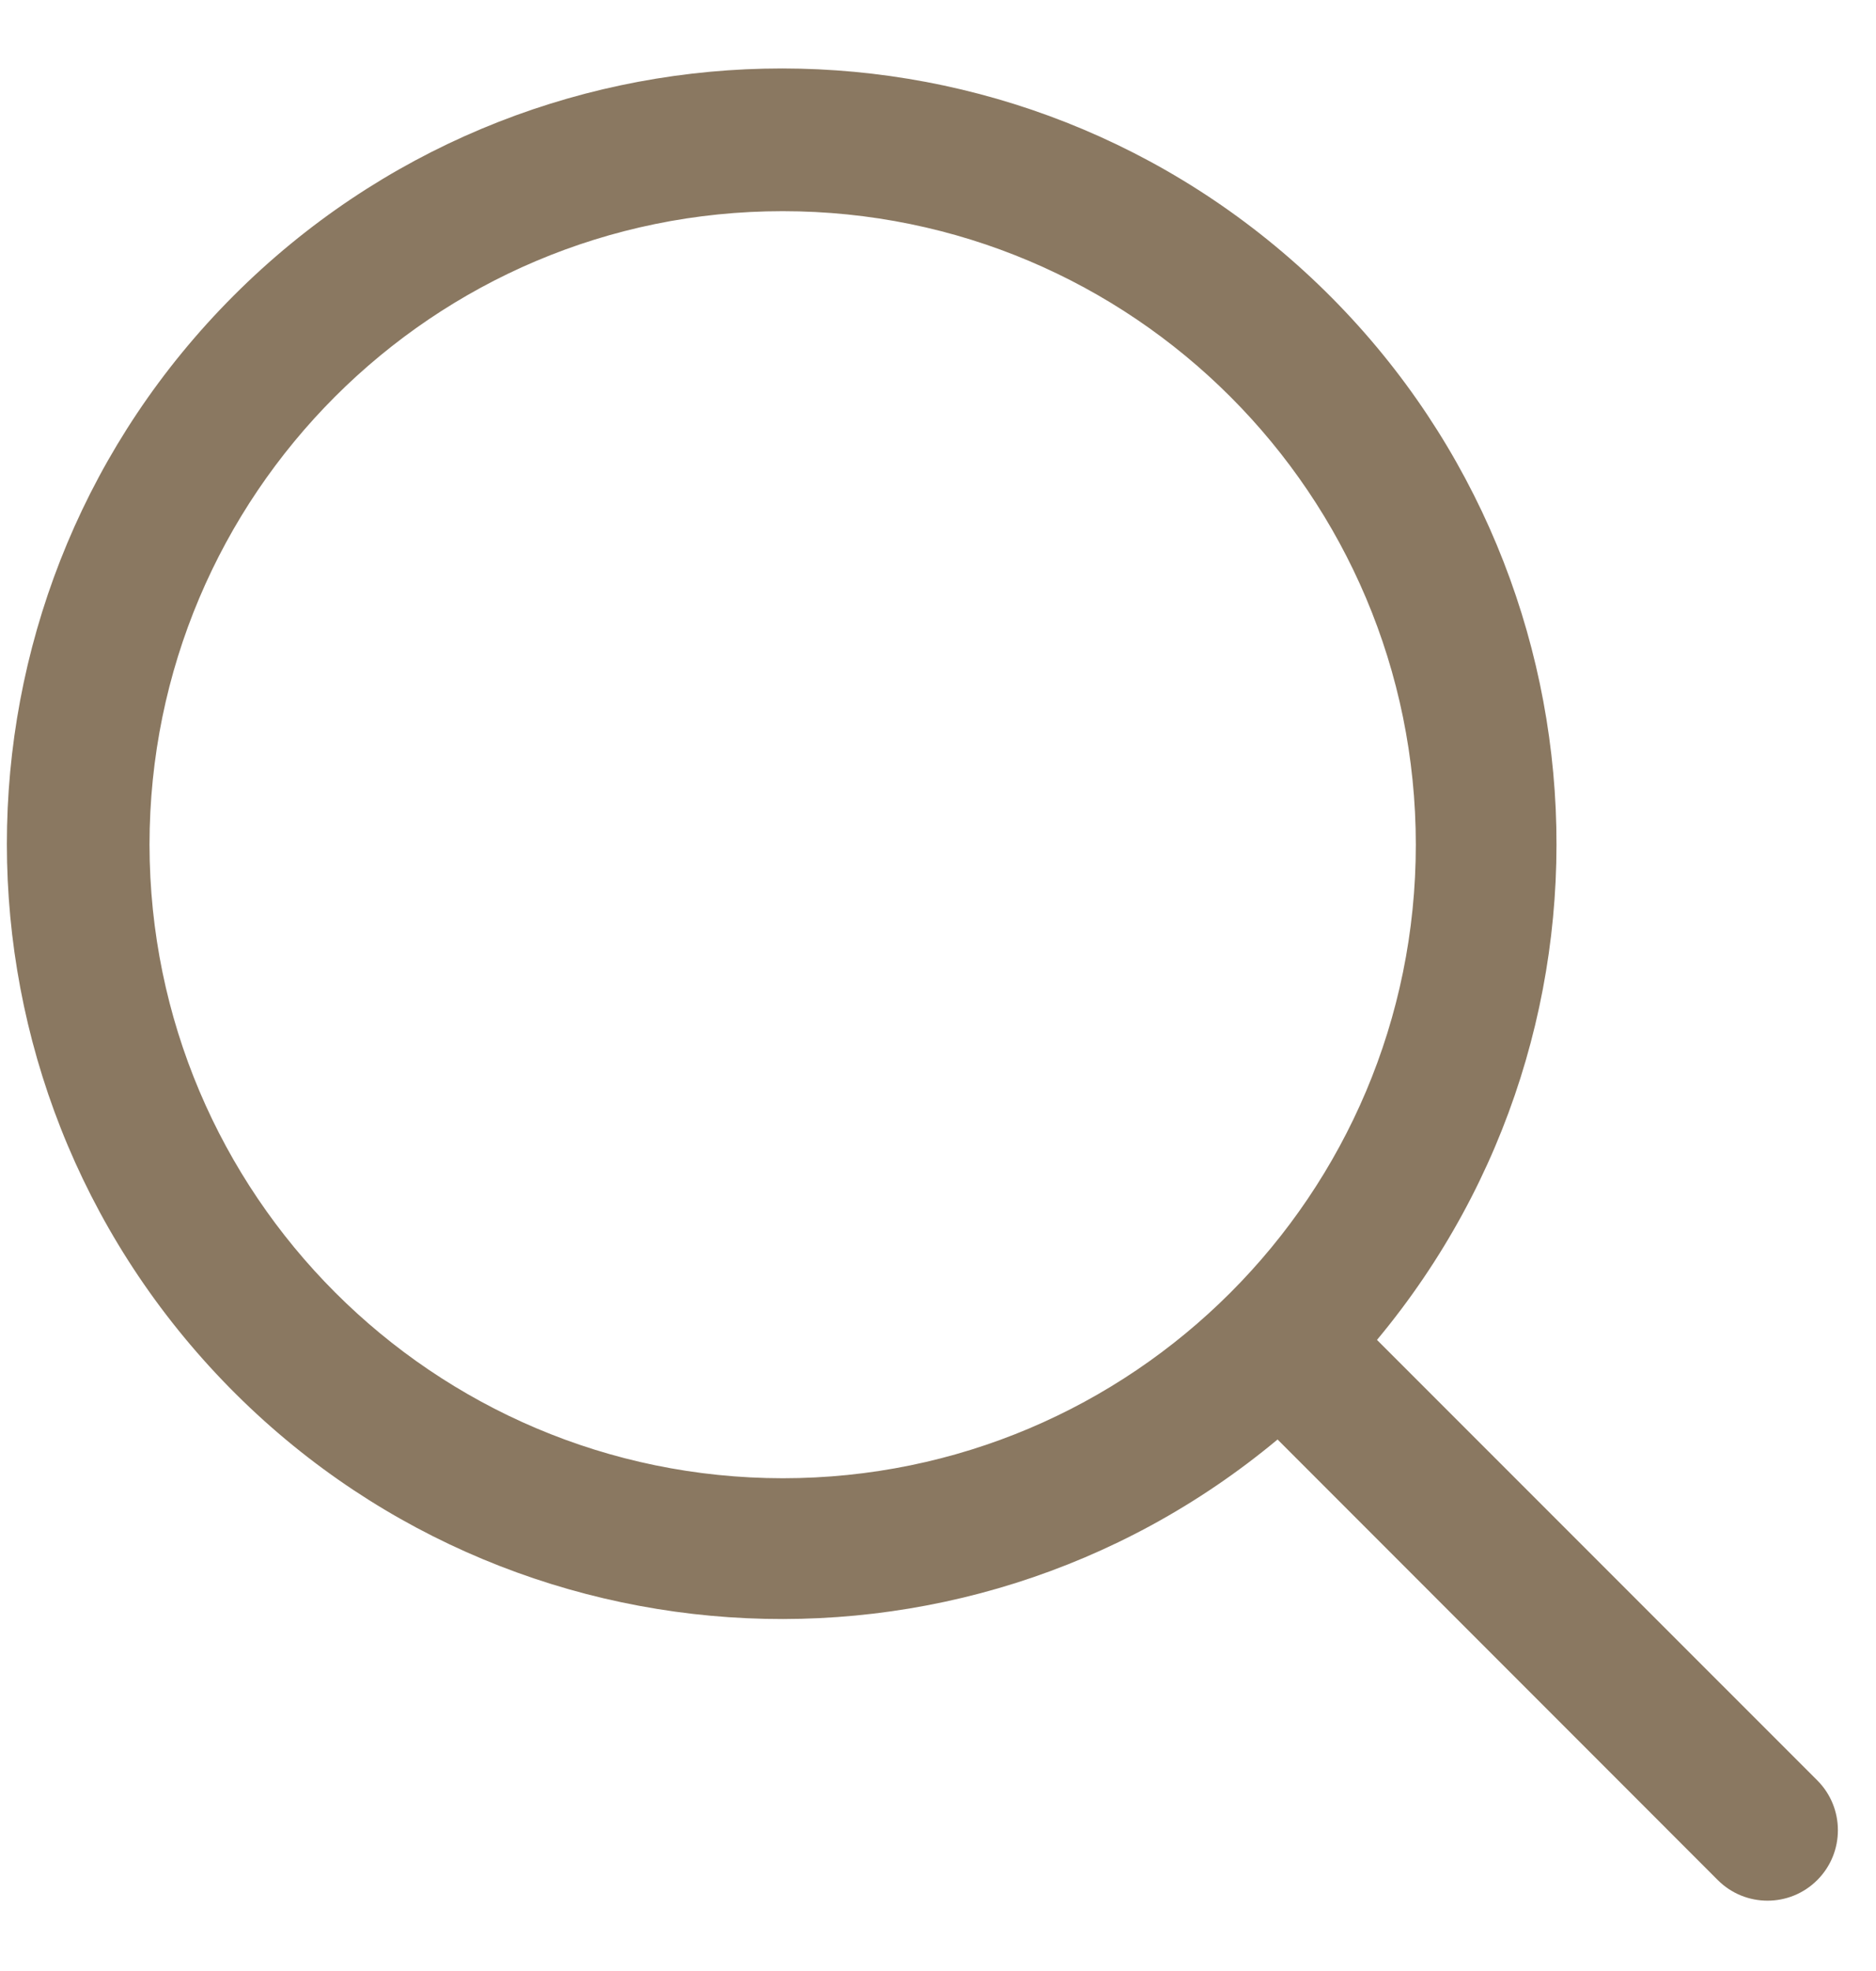 <svg width="20" height="21" viewBox="0 0 20 21" fill="none" xmlns="http://www.w3.org/2000/svg">
<path fill-rule="evenodd" clip-rule="evenodd" d="M19.374 18.969L14.68 14.276C17.507 10.883 17.164 5.867 13.903 2.889C10.642 -0.088 5.615 0.026 2.492 3.149C-0.63 6.271 -0.744 11.298 2.233 14.559C5.211 17.82 10.227 18.163 13.62 15.337L18.313 20.031C18.606 20.324 19.081 20.324 19.374 20.031C19.667 19.738 19.667 19.262 19.374 18.969ZM1.594 9C1.594 5.272 4.616 2.25 8.344 2.25C12.072 2.25 15.094 5.272 15.094 9C15.094 12.728 12.072 15.75 8.344 15.75C4.618 15.746 1.598 12.726 1.594 9Z" fill="#8A7861"/>
</svg>
